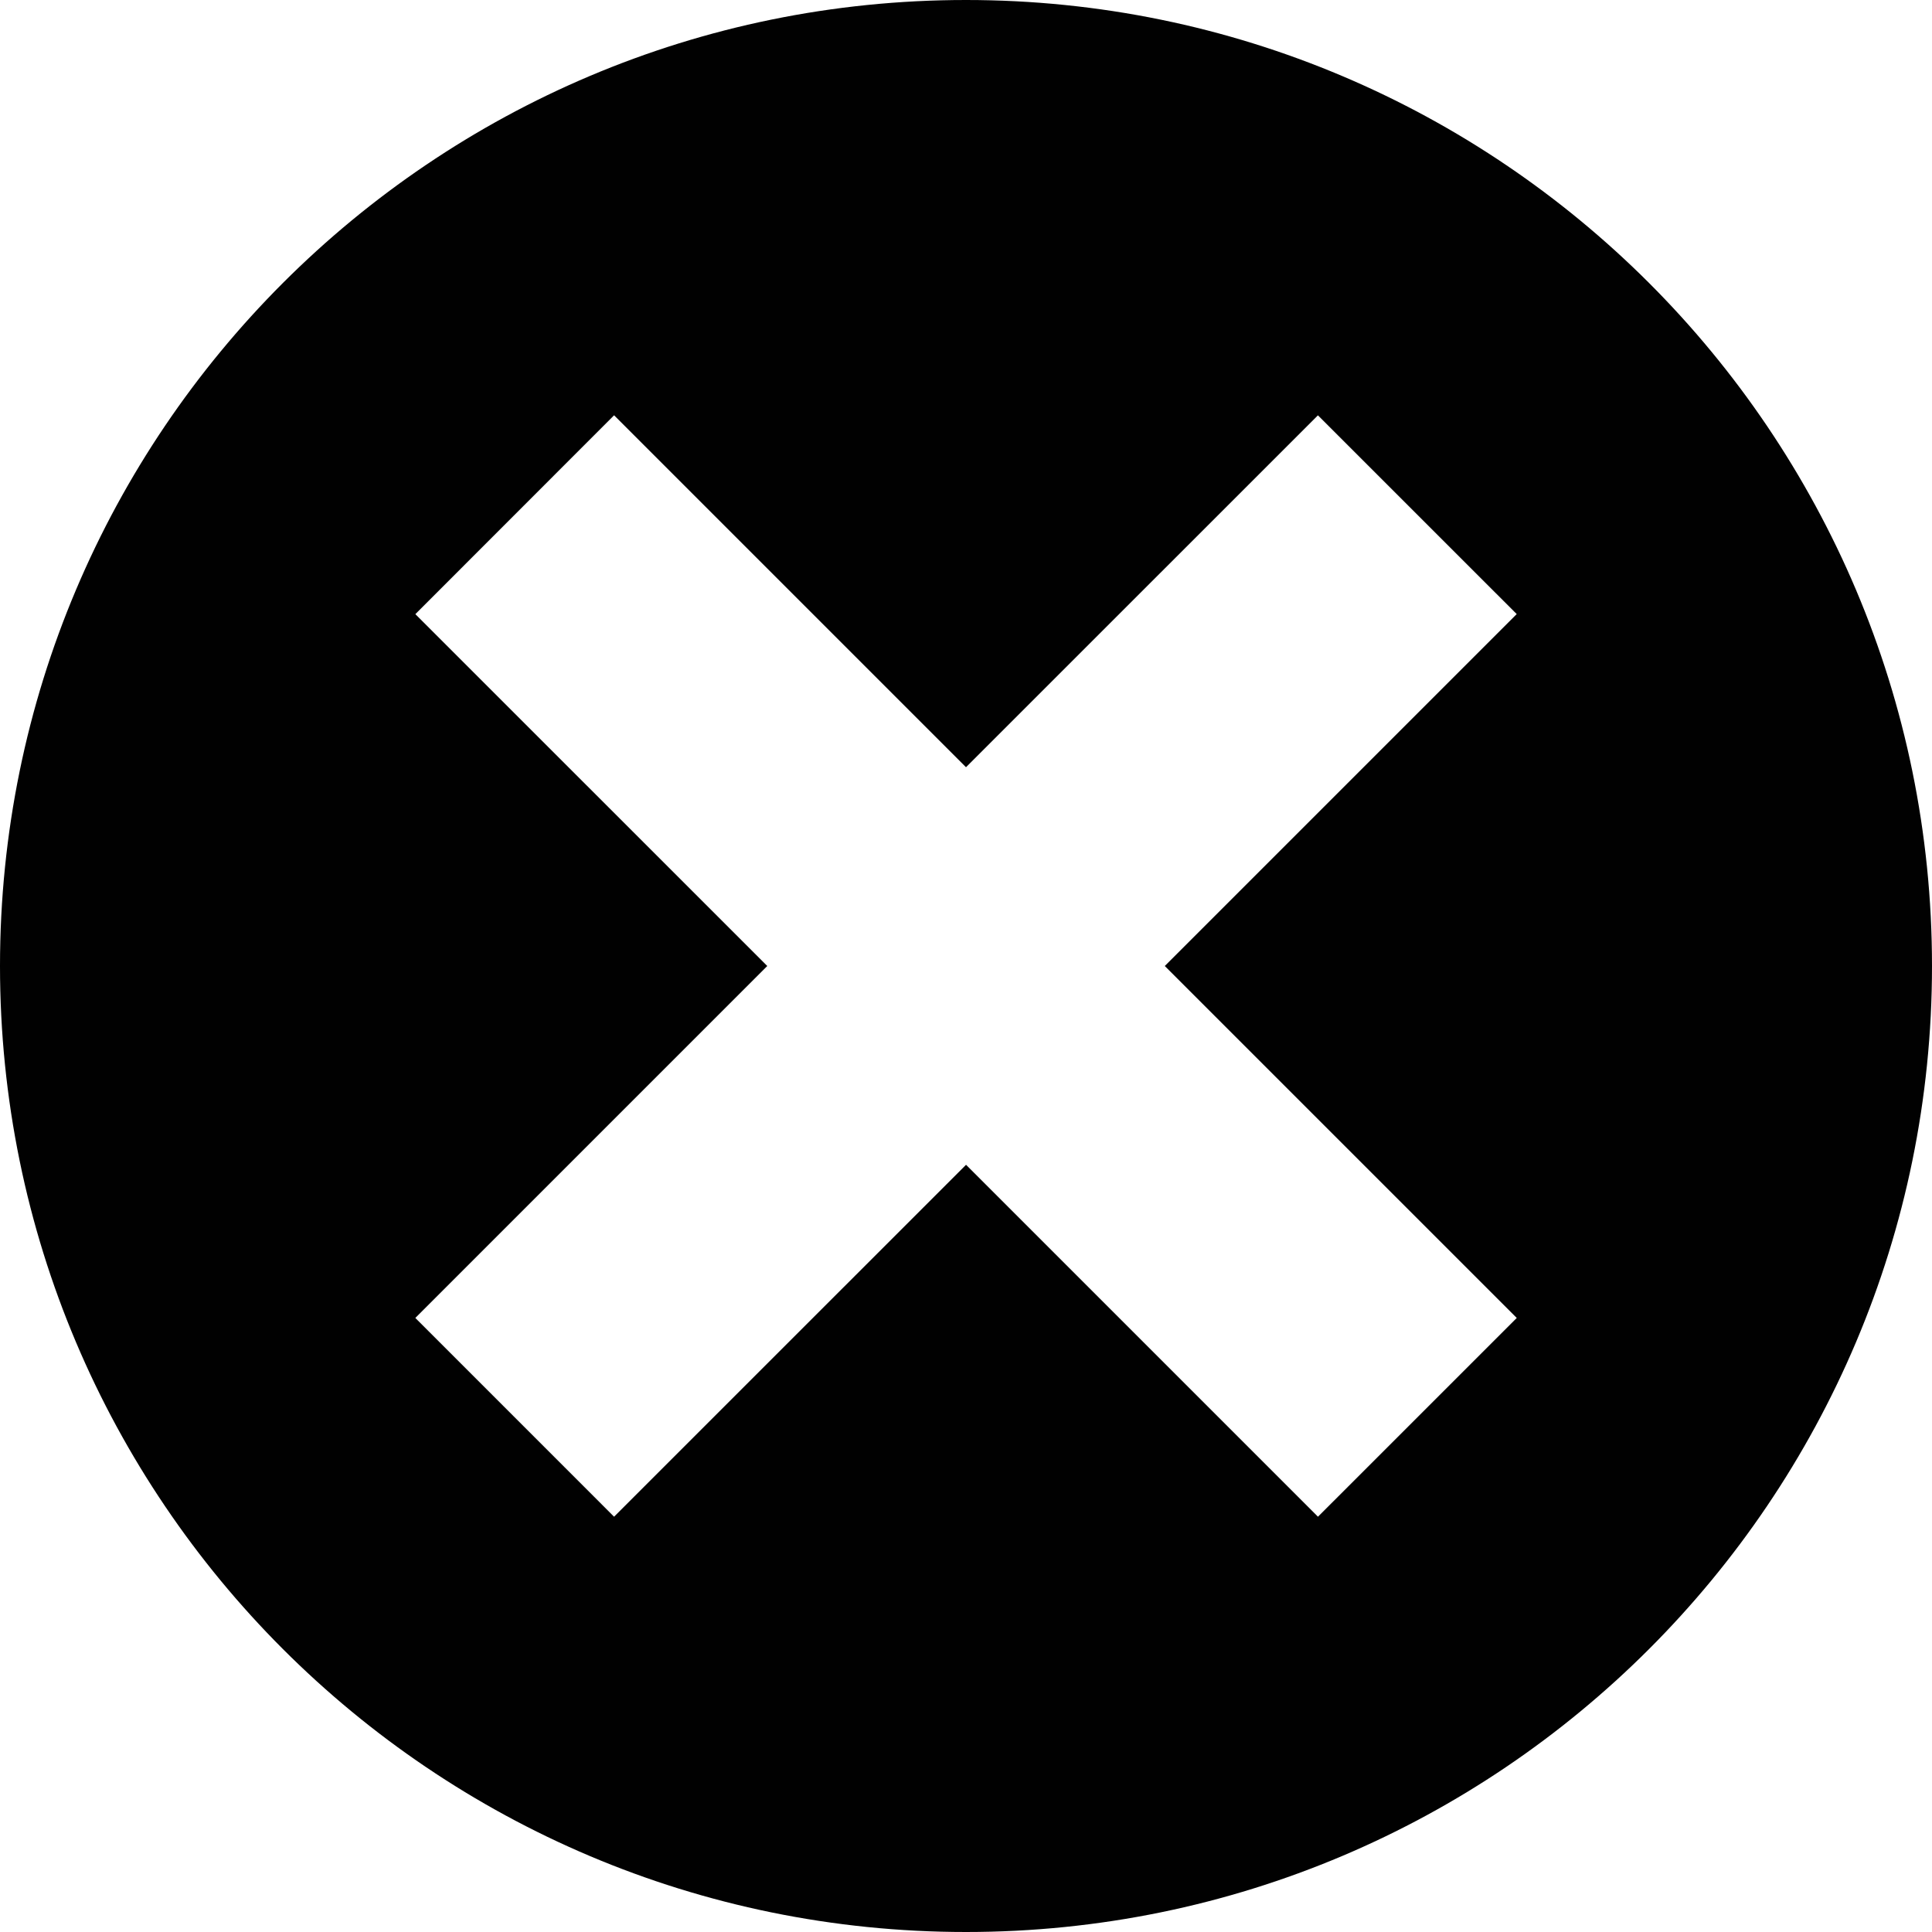 <?xml version="1.0" encoding="utf-8"?>
<!-- Generator: Adobe Illustrator 16.0.0, SVG Export Plug-In . SVG Version: 6.00 Build 0)  -->
<!DOCTYPE svg PUBLIC "-//W3C//DTD SVG 1.1//EN" "http://www.w3.org/Graphics/SVG/1.1/DTD/svg11.dtd">
<svg version="1.1" id="Layer_1" xmlns="http://www.w3.org/2000/svg" xmlns:xlink="http://www.w3.org/1999/xlink" x="0px" y="0px"
	 width="84px" height="84px" viewBox="0 0 84 84" enable-background="new 0 0 84 84" xml:space="preserve">
<g>
	<path fill="#010101" d="M42,0C18.803,0,0,18.807,0,42c0,23.197,18.803,42,42,42c23.193,0,42-18.803,42-42C84,18.807,65.193,0,42,0z
		 M50.643,42l15.303,15.302l-8.643,8.642L42.002,50.643L26.699,65.944l-8.641-8.642l15.301-15.302L18.059,26.702l8.641-8.646
		L42,33.357l15.301-15.299l8.643,8.641L50.643,42z"/>
</g>
</svg>
